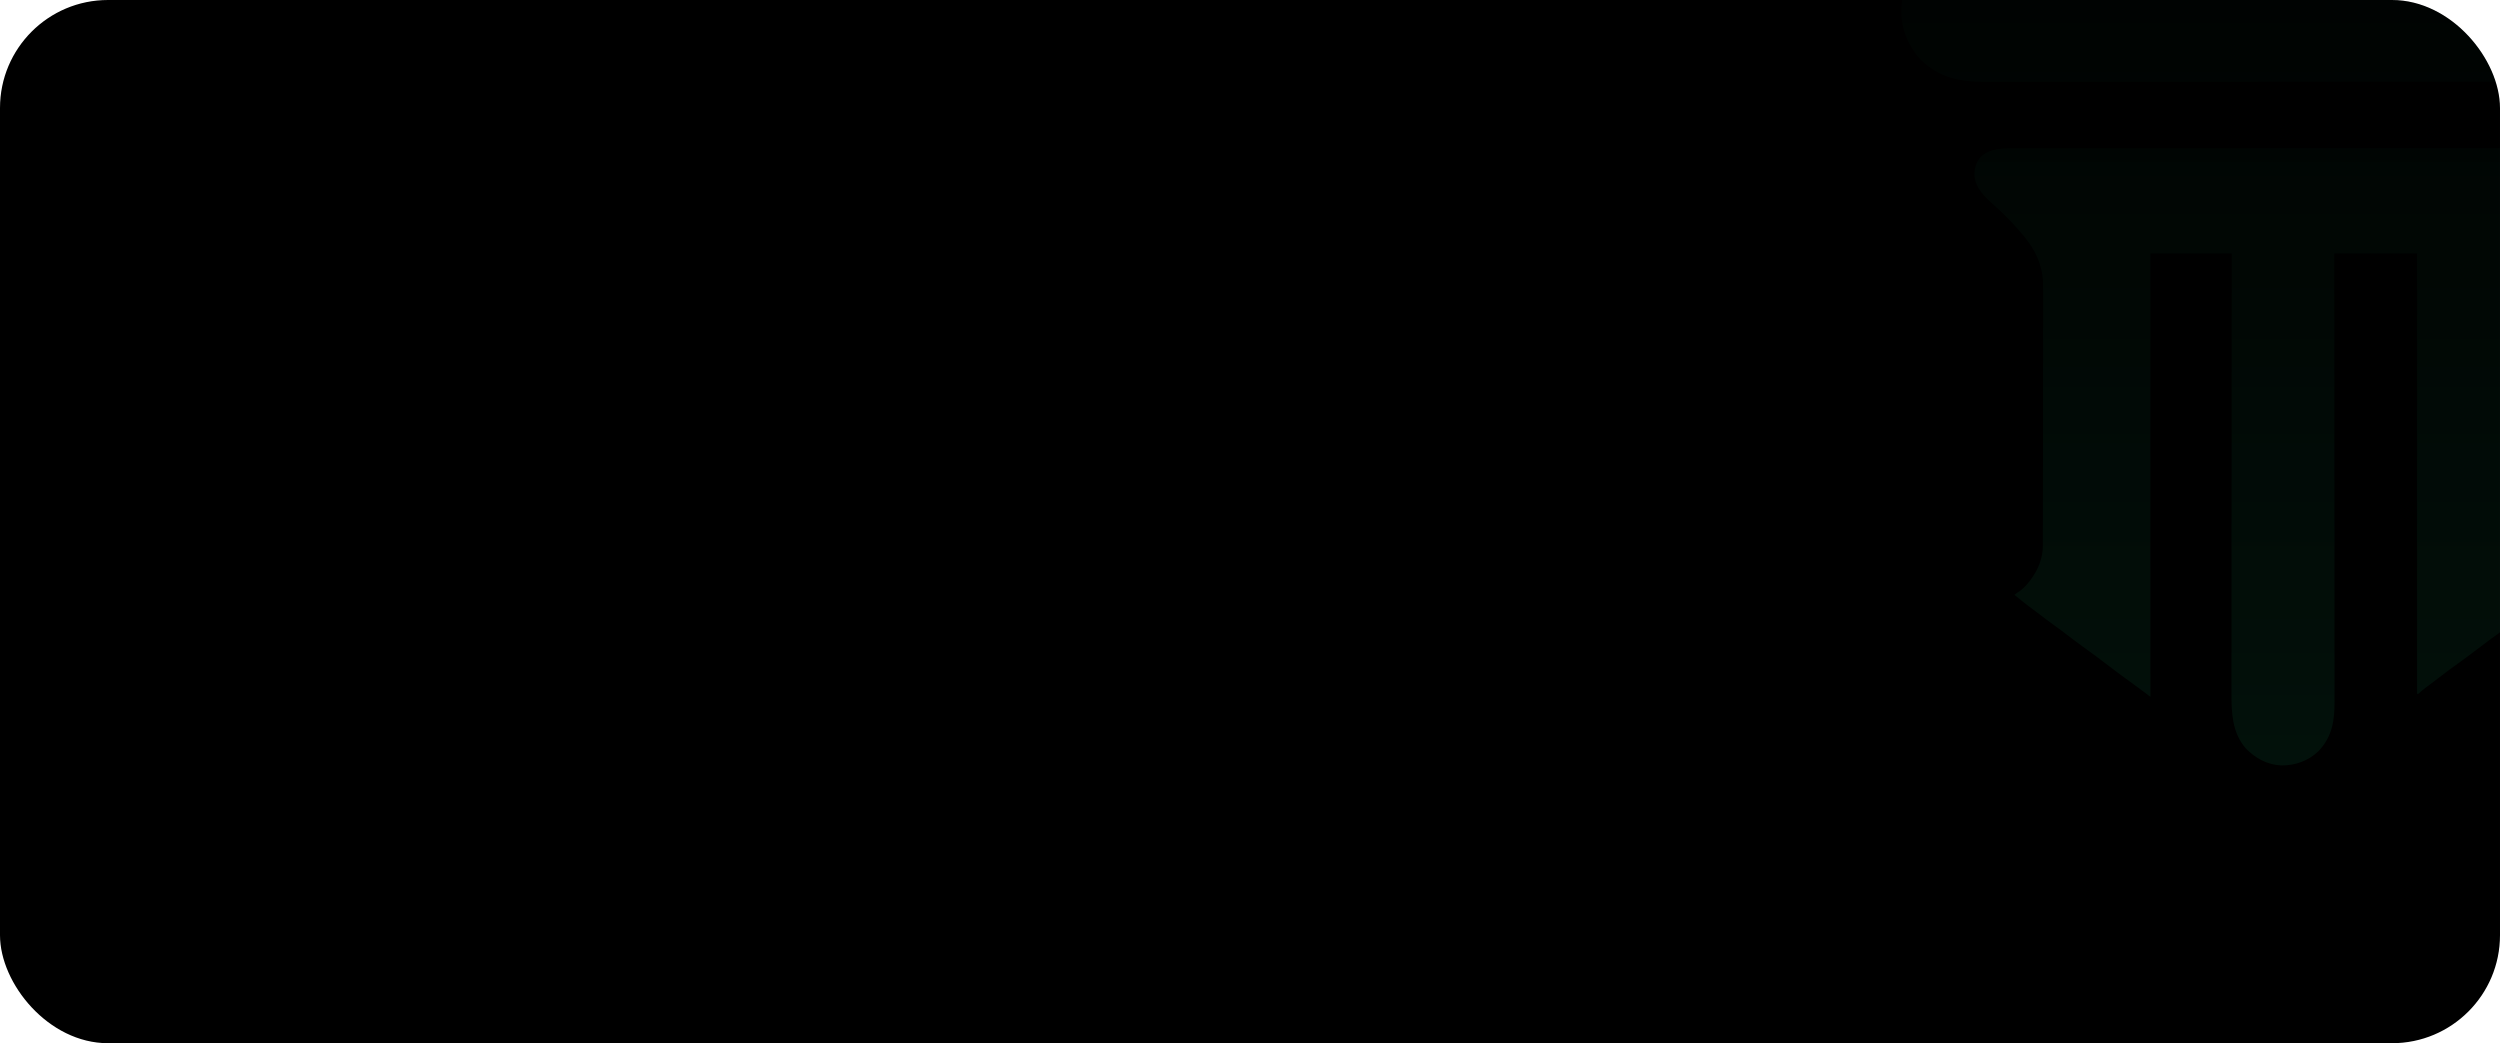 <svg width="810" height="338" viewBox="0 0 810 338" fill="none" xmlns="http://www.w3.org/2000/svg">
<g clip-path="url(#clip0_90_7637)">
<rect width="810" height="338" rx="35" fill="black"/>
<g filter="url(#filter0_f_90_7637)">
<ellipse cx="192" cy="-109.5" rx="189" ry="75.5" fill="#00FF76"/>
</g>
<g opacity="0.44">
<path d="M652.842 48.041C653.148 48.041 653.454 48.04 653.769 48.04C654.616 48.039 655.463 48.039 656.31 48.04C657.232 48.04 658.154 48.039 659.076 48.038C660.691 48.037 662.307 48.037 663.922 48.037C666.324 48.037 668.727 48.036 671.129 48.035C675.669 48.033 680.209 48.032 684.749 48.032C688.255 48.032 691.762 48.031 695.268 48.031C696.277 48.03 697.286 48.03 698.295 48.03C698.672 48.03 698.672 48.03 699.056 48.03C706.113 48.028 713.17 48.027 720.227 48.028C720.493 48.028 720.759 48.028 721.033 48.028C722.382 48.028 723.73 48.028 725.079 48.028C725.48 48.028 725.48 48.028 725.89 48.028C726.432 48.028 726.973 48.028 727.515 48.028C735.942 48.028 744.369 48.026 752.796 48.023C762.263 48.019 771.731 48.017 781.199 48.017C782.208 48.017 783.218 48.017 784.227 48.017C784.6 48.017 784.6 48.017 784.981 48.017C788.981 48.017 792.981 48.016 796.981 48.014C801.001 48.012 805.021 48.011 809.041 48.013C811.428 48.014 813.816 48.014 816.204 48.011C817.8 48.01 819.396 48.01 820.992 48.012C821.901 48.013 822.809 48.013 823.718 48.011C824.699 48.009 825.679 48.011 826.66 48.013C826.94 48.011 827.219 48.01 827.507 48.009C831.384 48.026 835.34 48.493 838.219 51.367C839.791 53.221 840.061 54.98 839.938 57.349C839.709 60.107 838.149 61.673 836.283 63.554C835.962 63.884 835.64 64.213 835.319 64.542C834.727 65.148 834.133 65.75 833.539 66.353C833.421 66.474 833.303 66.594 833.181 66.718C832.841 67.063 832.5 67.406 832.159 67.749C831.959 67.95 831.76 68.151 831.554 68.359C831.062 68.795 828.88 71.084 830.587 68.795C830.526 68.937 830.465 69.079 830.401 69.226C830.089 69.791 829.797 70.061 829.297 70.462C828.059 71.513 826.997 72.713 825.919 73.923C825.636 74.238 825.345 74.546 825.054 74.853C820.22 79.999 817.973 85.832 817.974 92.883C817.974 93.251 817.973 93.619 817.972 93.988C817.969 94.997 817.968 96.007 817.968 97.016C817.967 98.106 817.965 99.196 817.963 100.286C817.958 102.916 817.956 105.547 817.953 108.177C817.952 109.417 817.951 110.657 817.95 111.897C817.946 116.021 817.942 120.146 817.941 124.27C817.94 125.339 817.94 126.409 817.939 127.478C817.939 127.744 817.939 128.009 817.939 128.283C817.937 132.587 817.931 136.891 817.923 141.195C817.915 145.618 817.911 150.041 817.91 154.464C817.91 156.945 817.908 159.427 817.902 161.909C817.897 164.022 817.895 166.136 817.897 168.25C817.898 169.327 817.898 170.404 817.893 171.481C817.889 172.47 817.889 173.458 817.893 174.447C817.893 174.802 817.892 175.157 817.889 175.513C817.866 178.649 818.326 181.8 819.819 184.601C819.899 184.756 819.979 184.911 820.061 185.071C821.63 188.001 823.802 190.557 826.553 192.417C825.748 193.279 824.855 193.964 823.913 194.665C823.746 194.789 823.58 194.913 823.409 195.042C822.008 196.086 820.595 197.111 819.178 198.134C817.872 199.077 816.574 200.032 815.28 200.992C813.823 202.072 812.36 203.145 810.89 204.207C807.789 206.45 804.713 208.723 801.678 211.055C800.197 212.194 798.708 213.316 797.183 214.396C794.45 216.334 791.764 218.341 789.121 220.401C788.533 220.856 787.94 221.303 787.344 221.748C787.173 221.876 787.002 222.004 786.825 222.136C786.491 222.384 786.157 222.632 785.823 222.879C785.169 223.367 784.567 223.837 783.991 224.418C783.597 224.811 783.597 224.811 783.123 224.811C783.123 177.727 783.123 130.644 783.123 82.133C774.273 82.133 765.423 82.133 756.305 82.133C756.307 84.946 756.307 84.946 756.31 87.815C756.32 100.2 756.329 112.585 756.335 124.969C756.335 125.181 756.335 125.392 756.335 125.61C756.338 130.204 756.34 134.799 756.341 139.393C756.342 141.646 756.343 143.899 756.344 146.152C756.344 146.376 756.344 146.6 756.344 146.831C756.347 154.096 756.353 161.361 756.359 168.626C756.366 176.093 756.37 183.559 756.372 191.026C756.372 192.081 756.372 193.136 756.373 194.191C756.373 194.399 756.373 194.607 756.373 194.82C756.374 198.161 756.377 201.501 756.381 204.841C756.385 208.2 756.387 211.56 756.386 214.919C756.385 216.914 756.387 218.909 756.391 220.904C756.394 222.395 756.393 223.886 756.391 225.378C756.391 225.98 756.392 226.582 756.394 227.184C756.416 233.419 755.677 238.614 751.247 243.33C747.981 246.479 743.691 248.06 739.192 247.998C734.649 247.832 730.666 245.664 727.559 242.407C723.23 237.297 722.97 230.995 722.994 224.607C722.994 223.991 722.993 223.374 722.992 222.757C722.991 221.423 722.992 220.089 722.995 218.754C722.999 216.77 722.999 214.786 722.999 212.802C722.998 209.463 723 206.125 723.004 202.786C723.009 199.483 723.011 196.18 723.012 192.877C723.012 192.671 723.012 192.465 723.012 192.253C723.012 191.208 723.013 190.163 723.013 189.118C723.014 181.725 723.019 174.332 723.026 166.94C723.032 159.76 723.038 152.58 723.041 145.4C723.041 145.068 723.041 145.068 723.041 144.729C723.042 142.505 723.043 140.28 723.044 138.056C723.045 133.525 723.047 128.993 723.049 124.462C723.05 124.254 723.05 124.046 723.05 123.831C723.056 109.932 723.068 96.033 723.08 82.133C714.386 82.133 705.693 82.133 696.737 82.133C696.737 129.531 696.737 176.929 696.737 225.764C696.11 225.292 695.484 224.82 694.838 224.335C694.137 223.812 693.435 223.291 692.732 222.771C692.536 222.626 692.34 222.481 692.138 222.332C691.011 221.499 689.879 220.673 688.741 219.855C686.783 218.445 684.86 216.996 682.947 215.526C680.324 213.512 677.666 211.549 674.983 209.617C672.994 208.184 671.04 206.711 669.097 205.215C667.837 204.247 666.564 203.305 665.266 202.39C663.744 201.31 662.271 200.165 660.792 199.027C659.735 198.215 658.675 197.409 657.593 196.63C656.046 195.515 654.158 193.916 652.667 192.727C653.26 192.205 653.811 191.921 654.537 191.404C655.634 190.575 656.492 189.685 657.341 188.606C657.576 188.307 657.576 188.307 657.815 188.003C660.281 184.74 661.875 180.949 661.882 176.807C661.883 176.341 661.883 176.341 661.885 175.866C661.885 175.523 661.885 175.18 661.885 174.837C661.886 174.471 661.887 174.105 661.888 173.739C661.89 172.735 661.891 171.73 661.891 170.725C661.892 169.641 661.895 168.558 661.897 167.474C661.901 164.856 661.904 162.239 661.906 159.621C661.907 158.387 661.908 157.154 661.909 155.92C661.913 151.817 661.917 147.714 661.919 143.61C661.919 142.546 661.92 141.481 661.92 140.417C661.92 140.02 661.92 140.02 661.92 139.615C661.922 135.333 661.928 131.051 661.936 126.769C661.944 122.369 661.948 117.969 661.949 113.569C661.949 111.1 661.952 108.631 661.958 106.162C661.963 104.058 661.965 101.955 661.962 99.851C661.961 98.779 661.962 97.707 661.966 96.635C661.971 95.651 661.97 94.667 661.967 93.683C661.966 93.33 661.967 92.977 661.97 92.623C662.023 85.622 658.963 79.963 654.344 74.896C654.034 74.553 653.725 74.208 653.424 73.856C652.298 72.543 651.103 71.312 649.88 70.09C649.688 69.896 649.497 69.703 649.299 69.504C648.283 68.486 647.248 67.508 646.16 66.568C643.27 64.03 640.036 61.034 639.731 56.957C639.693 54.537 640.097 52.83 641.661 50.948C644.592 48.001 648.966 48.034 652.842 48.041Z" fill="url(#paint0_linear_90_7637)"/>
<path d="M636.083 -17.938C636.387 -17.939 636.692 -17.939 637.005 -17.94C637.342 -17.94 637.679 -17.939 638.016 -17.939C638.376 -17.939 638.737 -17.94 639.097 -17.941C640.09 -17.942 641.084 -17.942 642.077 -17.941C643.157 -17.941 644.236 -17.942 645.316 -17.943C647.459 -17.945 649.601 -17.946 651.744 -17.946C654.31 -17.946 656.876 -17.948 659.441 -17.949C665.643 -17.953 671.845 -17.954 678.047 -17.956C680.98 -17.956 683.913 -17.957 686.846 -17.958C696.884 -17.961 706.922 -17.963 716.96 -17.964C717.59 -17.964 718.22 -17.964 718.851 -17.964C719.482 -17.965 720.114 -17.965 720.746 -17.965C721.855 -17.965 722.963 -17.965 724.072 -17.965C724.39 -17.965 724.707 -17.965 725.024 -17.965C735.216 -17.966 745.409 -17.969 755.601 -17.975C766.532 -17.981 777.463 -17.984 788.394 -17.985C789.577 -17.985 790.759 -17.985 791.941 -17.985C792.232 -17.985 792.523 -17.985 792.823 -17.985C797.511 -17.985 802.199 -17.988 806.886 -17.991C811.597 -17.995 816.307 -17.995 821.017 -17.994C823.816 -17.992 826.616 -17.993 829.415 -17.997C831.284 -17.999 833.154 -17.999 835.023 -17.997C836.089 -17.995 837.154 -17.995 838.22 -17.998C839.19 -18.001 840.16 -18 841.13 -17.997C841.478 -17.997 841.826 -17.997 842.174 -17.999C848.231 -18.031 853.808 -15.424 858.144 -11.239C859.27 -10.099 860.153 -8.805 860.965 -7.427C861.051 -7.282 861.136 -7.137 861.225 -6.987C863.924 -2.29 864.702 3.41 863.348 8.692C862.269 12.147 860.944 15.265 858.592 18.059C858.436 18.25 858.28 18.441 858.12 18.638C856.712 20.297 855.132 21.57 853.371 22.823C853.09 23.026 853.09 23.026 852.804 23.232C851.532 24.072 850.162 24.611 848.743 25.146C848.557 25.216 848.371 25.286 848.179 25.358C845.643 26.273 843.274 26.466 840.588 26.457C840.232 26.458 839.876 26.459 839.52 26.46C838.542 26.462 837.565 26.462 836.588 26.46C835.524 26.46 834.46 26.462 833.396 26.463C831.532 26.466 829.668 26.466 827.803 26.466C825.031 26.465 822.259 26.467 819.487 26.47C814.247 26.474 809.008 26.476 803.768 26.476C799.721 26.476 795.675 26.477 791.628 26.479C790.464 26.479 789.299 26.479 788.135 26.48C787.7 26.48 787.7 26.48 787.257 26.48C779.112 26.483 770.967 26.485 762.823 26.485C762.515 26.485 762.208 26.485 761.892 26.485C760.335 26.485 758.779 26.485 757.222 26.485C756.913 26.485 756.604 26.485 756.285 26.485C755.66 26.485 755.035 26.484 754.41 26.484C744.684 26.484 734.959 26.488 725.234 26.494C714.307 26.502 703.381 26.506 692.455 26.505C691.29 26.505 690.125 26.505 688.959 26.505C688.673 26.505 688.386 26.505 688.09 26.505C683.474 26.505 678.858 26.508 674.242 26.512C669.602 26.516 664.962 26.517 660.322 26.514C657.567 26.512 654.811 26.513 652.055 26.517C650.213 26.52 648.371 26.52 646.528 26.516C645.48 26.514 644.431 26.514 643.382 26.518C635.107 26.546 628.313 25.283 622.204 19.245C618.121 14.769 615.804 8.983 616.013 2.911C616.174 0.145 616.501 -2.766 617.708 -5.283C617.773 -5.421 617.838 -5.56 617.905 -5.702C618.868 -7.712 619.912 -9.419 621.505 -11C621.701 -11.206 621.896 -11.413 622.098 -11.625C622.294 -11.812 622.49 -11.999 622.691 -12.191C622.827 -12.32 622.962 -12.45 623.102 -12.583C626.504 -15.711 631.441 -17.936 636.083 -17.938Z" fill="url(#paint1_linear_90_7637)"/>
</g>
</g>
<defs>
<filter id="filter0_f_90_7637" x="-497.2" y="-685.2" width="1378.4" height="1151.4" filterUnits="userSpaceOnUse" color-interpolation-filters="sRGB">
<feFlood flood-opacity="0" result="BackgroundImageFix"/>
<feBlend mode="normal" in="SourceGraphic" in2="BackgroundImageFix" result="shape"/>
<feGaussianBlur stdDeviation="250.1" result="effect1_foregroundBlur_90_7637"/>
</filter>
<linearGradient id="paint0_linear_90_7637" x1="740" y1="-67.875" x2="740" y2="248" gradientUnits="userSpaceOnUse">
<stop stop-color="#031D11" stop-opacity="0"/>
<stop offset="1" stop-color="#052718"/>
</linearGradient>
<linearGradient id="paint1_linear_90_7637" x1="740" y1="-67.875" x2="740" y2="248" gradientUnits="userSpaceOnUse">
<stop stop-color="#031D11" stop-opacity="0"/>
<stop offset="1" stop-color="#052718"/>
</linearGradient>
<clipPath id="clip0_90_7637">
<rect width="810" height="338" rx="35" fill="white"/>
</clipPath>
</defs>
</svg>
